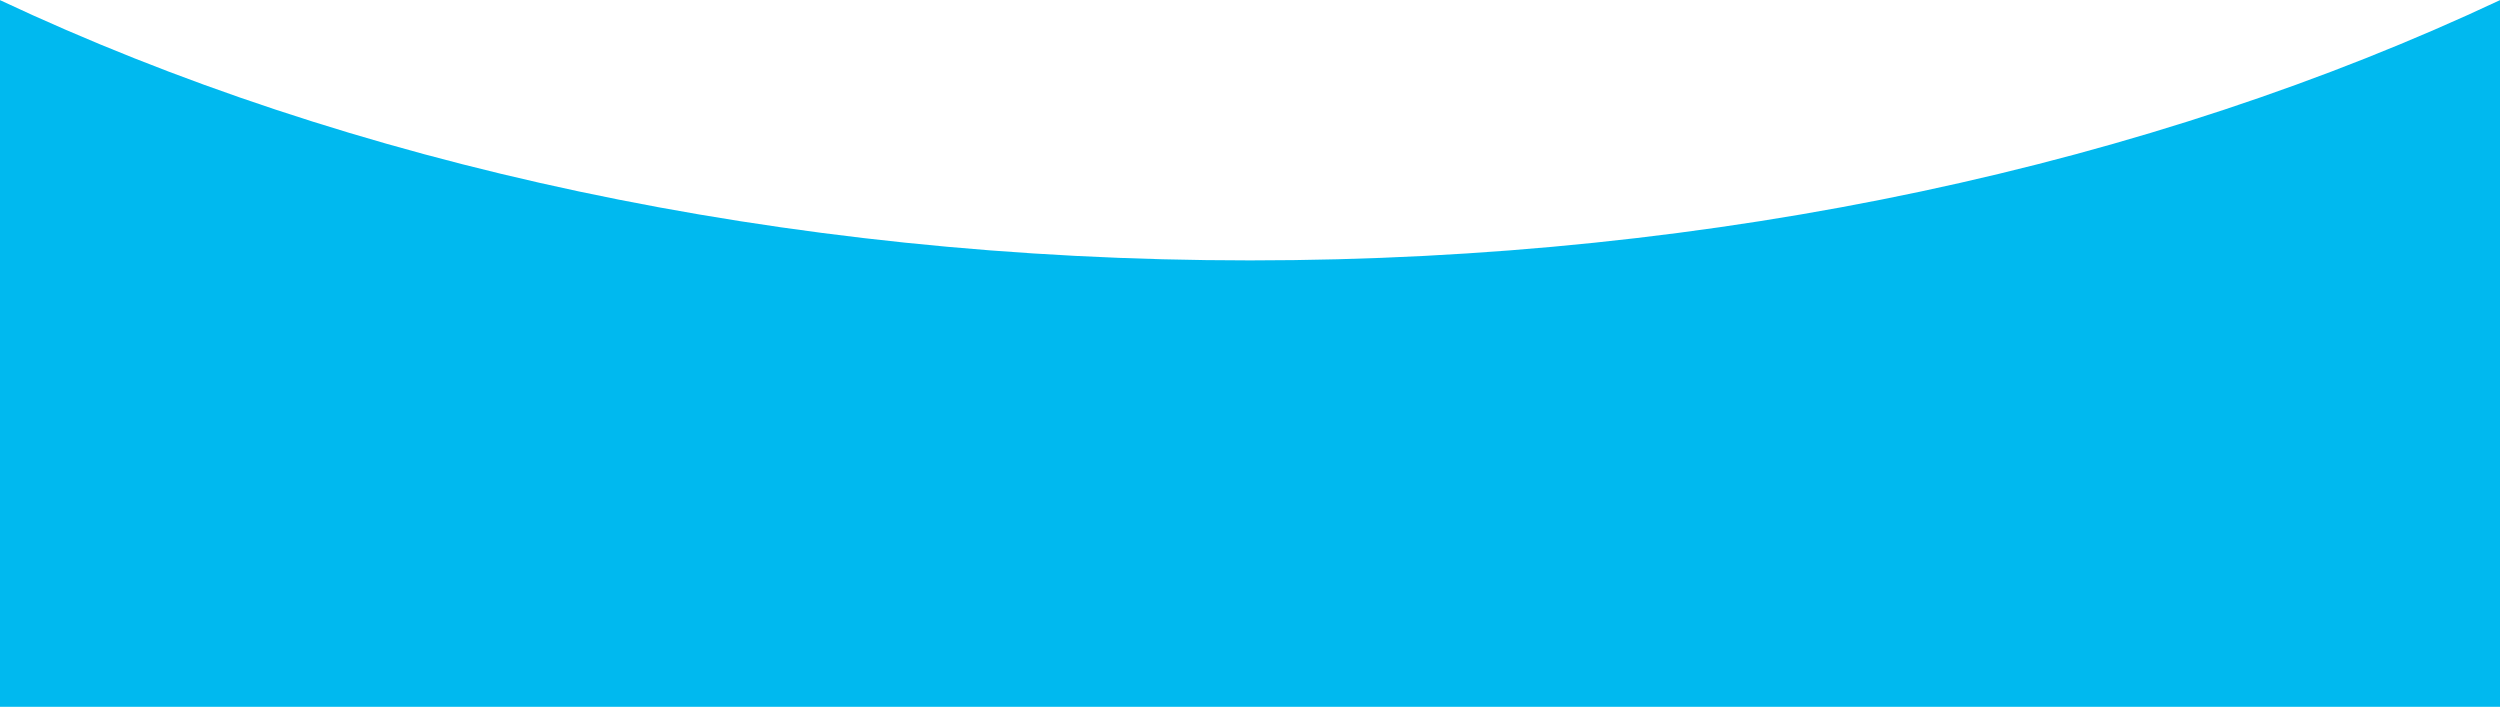 <?xml version="1.0" encoding="utf-8"?>
<!-- Generator: Adobe Illustrator 26.2.1, SVG Export Plug-In . SVG Version: 6.00 Build 0)  -->
<svg version="1.1" xmlns="http://www.w3.org/2000/svg" xmlns:xlink="http://www.w3.org/1999/xlink" x="0px" y="0px"
	 viewBox="0 0 375 106.04" style="enable-background:new 0 0 375 106.04;" xml:space="preserve">
<style type="text/css">
	.st0{display:none;}
	.st1{opacity:0.5;fill:#231815;}
	.st2{opacity:0.5;fill:url(#SVGID_00000149360613155937155350000000046346224251519889_);}
	.st3{opacity:0.25;fill:#CCC8C7;}
	.st4{opacity:0.6;fill:url(#SVGID_00000058548030189315777020000003637511872624454036_);}
	.st5{opacity:0.6;fill:url(#SVGID_00000030452751389462051020000003588383631891811240_);}
	.st6{opacity:0.6;fill:url(#SVGID_00000009584772892452712610000008108667101776620985_);}
	.st7{opacity:0.6;fill:url(#SVGID_00000044895819747168163840000011993908459006341040_);}
	.st8{clip-path:url(#SVGID_00000065759851726933979220000017194354847159945396_);}
	.st9{clip-path:url(#SVGID_00000055672519502456431460000000934839586587115650_);}
	.st10{clip-path:url(#SVGID_00000026145945078871943470000014592152005783748782_);}
	.st11{clip-path:url(#SVGID_00000016060133021415132150000015441600133522405550_);}
	.st12{clip-path:url(#SVGID_00000174600857860885718840000002511311298064385670_);}
	.st13{clip-path:url(#SVGID_00000155849036082567645510000004337231635247912330_);}
	
		.st14{clip-path:url(#SVGID_00000011720996008705050130000003041283329625870001_);fill:url(#SVGID_00000083786419428584927600000001919504750211539897_);}
	.st15{opacity:0.85;fill:none;stroke:#B77B49;stroke-width:5;stroke-miterlimit:10;}
	
		.st16{clip-path:url(#SVGID_00000009560805082205939970000001343489730606429851_);fill:url(#SVGID_00000090267833848356345530000014970985099197259665_);}
	.st17{opacity:0.85;clip-path:url(#SVGID_00000010309019602084635530000009418075606164843196_);fill:#B93322;}
	.st18{opacity:0.85;clip-path:url(#SVGID_00000144331060920718028790000012888586413517754289_);fill:#B18448;}
	.st19{fill:#FFFFFF;}
	.st20{fill:none;stroke:#FFFFFF;stroke-width:2;stroke-linecap:round;stroke-linejoin:round;stroke-miterlimit:10;}
	.st21{fill:none;stroke:#FFFFFF;stroke-width:3;stroke-miterlimit:10;}
	.st22{fill:url(#SVGID_00000096058732756464514290000001245433251176959156_);}
	.st23{fill:none;stroke:#FFFFFF;stroke-width:0.7;stroke-miterlimit:10;}
	.st24{opacity:0.85;clip-path:url(#SVGID_00000063630032231496918430000001919898955353211541_);fill:#A2A67E;}
	.st25{fill:url(#SVGID_00000111180891546330601880000012941455896987648440_);}
	.st26{opacity:0.85;clip-path:url(#SVGID_00000048469981970198389680000000945442376444158097_);fill:#C6741E;}
	.st27{opacity:0.89;fill:#DEAD5E;}
	.st28{fill:none;stroke:#FFFFFF;stroke-width:2;stroke-miterlimit:10;}
	.st29{fill:url(#SVGID_00000087380851804259027410000007201414182431223947_);}
	.st30{fill:url(#SVGID_00000070080137375684821310000003187606504116991408_);}
	.st31{opacity:0.85;clip-path:url(#SVGID_00000014620024837448251090000018437749677235648166_);fill:#8B9697;}
	.st32{opacity:0.85;fill:#174354;}
	.st33{fill:url(#SVGID_00000179618371282564340760000000487041850289627050_);}
	.st34{opacity:0.85;clip-path:url(#SVGID_00000083794007394523812340000009896809198679383442_);fill:#174354;}
	.st35{fill:#9E9E9F;}
	.st36{fill:url(#SVGID_00000165921440986849872130000007378819968378913435_);}
	.st37{fill:url(#SVGID_00000033335592978649913990000004536109019082590386_);}
	.st38{fill:url(#SVGID_00000128445572427405783900000001839262570640597926_);}
	.st39{fill-rule:evenodd;clip-rule:evenodd;fill:#FFFFFF;}
	.st40{fill:url(#SVGID_00000000941146355335356120000009387147631353191045_);}
	.st41{fill:url(#SVGID_00000166674896372628587410000007299267983777394854_);}
	.st42{fill:url(#SVGID_00000092457800421963121490000001285805284792994238_);}
	.st43{fill:url(#SVGID_00000167372639753071747840000015786994125902483883_);}
	.st44{fill:#434343;}
	.st45{fill:url(#SVGID_00000039126358691850321170000003162563588157895308_);}
	.st46{opacity:0.6;}
	.st47{clip-path:url(#SVGID_00000156574813023361928700000004962124574083366582_);fill:#FFFFFF;}
	.st48{clip-path:url(#SVGID_00000176723130226533019770000010962093707671435652_);fill:#FFFFFF;}
	.st49{fill:url(#SVGID_00000066515278970323144050000015348952154659734415_);}
	.st50{clip-path:url(#SVGID_00000003099054338420789750000008343971554891562135_);fill:#FFFFFF;}
	.st51{fill:none;stroke:#FFFFFF;stroke-miterlimit:10;}
	.st52{fill:url(#SVGID_00000004520626974598855080000000902516290364800149_);}
	.st53{fill:url(#SVGID_00000029746642727075540320000007809558437043334040_);}
	.st54{fill:url(#SVGID_00000154385977816057166190000011476534740820357532_);}
	.st55{fill:url(#SVGID_00000010305004389904554020000007834280534197338252_);}
	.st56{fill:#D0121B;}
	.st57{fill:#C9CACA;}
	.st58{fill:#595757;}
	.st59{fill:#FFF100;}
	.st60{fill:#00B9EF;}
	.st61{fill:#EA5504;}
	.st62{fill:url(#SVGID_00000121978444107682902860000012238163597465315231_);}
	.st63{fill:url(#SVGID_00000176034358123973390360000004404239009434855058_);}
	.st64{fill:url(#SVGID_00000012443518976259404140000013620006199978639775_);}
	.st65{fill:url(#SVGID_00000021096329381213944970000016046246568633018260_);}
	.st66{fill:url(#SVGID_00000114070559160248559570000004024556809843494818_);}
	.st67{fill:url(#SVGID_00000026154682135204991390000008693388202089084575_);}
	.st68{opacity:0.75;fill:#666666;}
	.st69{opacity:0.5;clip-path:url(#SVGID_00000180354226256901144300000017256928810226307460_);fill:#231815;}
	
		.st70{clip-path:url(#SVGID_00000180354226256901144300000017256928810226307460_);fill:url(#SVGID_00000059282246732970730220000002924481938507166341_);}
	.st71{clip-path:url(#SVGID_00000180354226256901144300000017256928810226307460_);}
	.st72{opacity:0.85;clip-path:url(#SVGID_00000137131035835000214070000017445044343805557391_);fill:#C6741E;}
	.st73{clip-path:url(#SVGID_00000114061444205980594010000010710890203024872075_);}
	.st74{clip-path:url(#SVGID_00000058579000732273923780000003114483722760777109_);}
	.st75{opacity:0.85;fill:#B77B49;}
	.st76{clip-path:url(#SVGID_00000012463634076115814350000005984330815293859737_);}
	.st77{clip-path:url(#SVGID_00000149370591629875891890000001153559768191666085_);}
	.st78{clip-path:url(#SVGID_00000022536752194051327340000009976496283414577328_);}
	.st79{clip-path:url(#SVGID_00000111901365857966106970000001462221474138671269_);}
	.st80{clip-path:url(#SVGID_00000166667257864629667270000015187812569537010866_);}
	.st81{clip-path:url(#SVGID_00000068677324988839593820000002064056544950980485_);}
	.st82{clip-path:url(#SVGID_00000082352456233056131750000004535874441701474230_);}
	.st83{clip-path:url(#SVGID_00000096025004871734414270000005101158330940558727_);}
	.st84{clip-path:url(#SVGID_00000091696015854190004340000004858236070309266053_);}
	.st85{clip-path:url(#SVGID_00000116936100965003085380000006416278169017251738_);}
	.st86{clip-path:url(#SVGID_00000137854449946845593410000014596595395106145469_);}
	.st87{clip-path:url(#SVGID_00000108299746094796770340000018312113764972789662_);}
	.st88{clip-path:url(#SVGID_00000046315835511158858340000003778928827624888976_);}
	.st89{clip-path:url(#SVGID_00000066512788500815896640000009033752845038974393_);}
	.st90{clip-path:url(#SVGID_00000099632176491537690200000016111997665974361021_);}
	.st91{clip-path:url(#SVGID_00000043419023566781873280000007604277827070227848_);}
	.st92{clip-path:url(#SVGID_00000111904162178113062630000002169638543776324027_);}
	.st93{clip-path:url(#SVGID_00000177484017980221743010000009540187173490788270_);}
	.st94{clip-path:url(#SVGID_00000140699717926705221090000015411479184312484766_);}
	.st95{clip-path:url(#SVGID_00000056397663340801419770000000764917142827511697_);}
	.st96{clip-path:url(#SVGID_00000127035931722962263610000016308859974986471054_);}
	.st97{clip-path:url(#SVGID_00000137838080653050274320000015532598409434255495_);}
	.st98{clip-path:url(#SVGID_00000071539781043955069220000007552784846507659654_);}
	.st99{fill:none;stroke:#B77B49;stroke-miterlimit:10;}
	.st100{clip-path:url(#SVGID_00000011020025930466833940000013348993261383571390_);}
	.st101{clip-path:url(#SVGID_00000011737372093262774020000017923914217215313074_);}
	.st102{clip-path:url(#SVGID_00000007430376237884536000000008165485793341696431_);}
	.st103{clip-path:url(#SVGID_00000058549449476056363980000010128343793909040557_);}
	.st104{clip-path:url(#SVGID_00000090294279953983730510000004175900236637361337_);}
	.st105{fill:#0F2C35;}
	.st106{fill:#AF3F36;}
	.st107{fill:#B27848;}
	.st108{fill:#FFFFFF;stroke:#231815;stroke-miterlimit:10;}
	.st109{fill:#B18448;}
	.st110{fill:#C6741E;}
	.st111{fill:#A2A67E;}
	.st112{fill:#8B9697;}
	.st113{fill:#174354;}
	.st114{clip-path:url(#SVGID_00000047031586818836530100000015869045254240077992_);}
	.st115{clip-path:url(#SVGID_00000001626708901880028860000003406288809596017306_);fill:#595757;}
	.st116{clip-path:url(#SVGID_00000098210720775692179170000009352189374573810326_);}
	.st117{clip-path:url(#SVGID_00000112591467018686085160000004430865352441719989_);}
	.st118{clip-path:url(#SVGID_00000019643033308314915720000010212094567113003656_);}
	.st119{clip-path:url(#SVGID_00000066509373591301071570000006156699012583388083_);}
	.st120{clip-path:url(#SVGID_00000068660416801171015200000012299068360451615123_);}
	.st121{clip-path:url(#SVGID_00000101063208014010650340000010359097533154972553_);}
	.st122{clip-path:url(#SVGID_00000165231475800654627670000015851355435280449974_);}
	.st123{clip-path:url(#SVGID_00000080922660747419135800000007566158691777616270_);}
	.st124{clip-path:url(#SVGID_00000126293840190967588060000017811224746432188313_);}
	.st125{clip-path:url(#SVGID_00000133527114244678537280000006381831538087686810_);}
	.st126{clip-path:url(#SVGID_00000053530688133027512670000018238379325543212709_);}
	.st127{clip-path:url(#SVGID_00000010268960402820487740000009556394526027965599_);}
	.st128{clip-path:url(#SVGID_00000134937220979993503930000017150805351796067471_);}
	.st129{clip-path:url(#SVGID_00000076573271060765130230000003778237314987025041_);}
	.st130{clip-path:url(#SVGID_00000075140897301712288070000005145670752758815394_);}
	.st131{clip-path:url(#SVGID_00000145750380198405167920000011275677697023180419_);}
	.st132{clip-path:url(#SVGID_00000107575934221924371750000010525898232959083934_);}
	.st133{clip-path:url(#SVGID_00000100351371098838911080000016054228532174052512_);}
	
		.st134{clip-path:url(#SVGID_00000047742359660345660350000006116289233016983473_);fill:url(#SVGID_00000163793959923288231100000009396780263185393335_);}
	.st135{clip-path:url(#SVGID_00000075859067251911439360000018137177951436750239_);}
	.st136{clip-path:url(#SVGID_00000081642058931955228160000002945810273193232555_);fill:#D0121B;}
	.st137{clip-path:url(#SVGID_00000039849539163277191450000000108216015696990873_);}
	.st138{clip-path:url(#SVGID_00000061443223885794324660000015679530404481003157_);fill:#C9CACA;}
	.st139{clip-path:url(#SVGID_00000014604595765772894600000000460949381498368399_);}
	.st140{clip-path:url(#SVGID_00000152231083151518227410000013603453162287541167_);fill:#EA5504;}
	.st141{clip-path:url(#SVGID_00000063598736502579456420000013822807383892814220_);}
	.st142{clip-path:url(#SVGID_00000033340057880073527520000013025482898663482247_);fill:#FFF100;}
	.st143{clip-path:url(#SVGID_00000116230732350883480020000017113071091409904816_);}
	.st144{clip-path:url(#SVGID_00000178194792645157619360000007467700325998857646_);fill:#00B9EF;}
</style>
<g id="圖層_6" class="st0">
</g>
<g id="底屠">
</g>
<g id="物件">
	<path class="st60" d="M187.5,39.06C117.06,39.06,52.11,24.52,0,0.02v106h375v-106C322.89,24.52,257.94,39.06,187.5,39.06z"/>
</g>
<g id="瀏海">
</g>
<g id="圖層_3" class="st0">
</g>
<g id="圖層_4">
</g>
<g id="分">
</g>
</svg>
